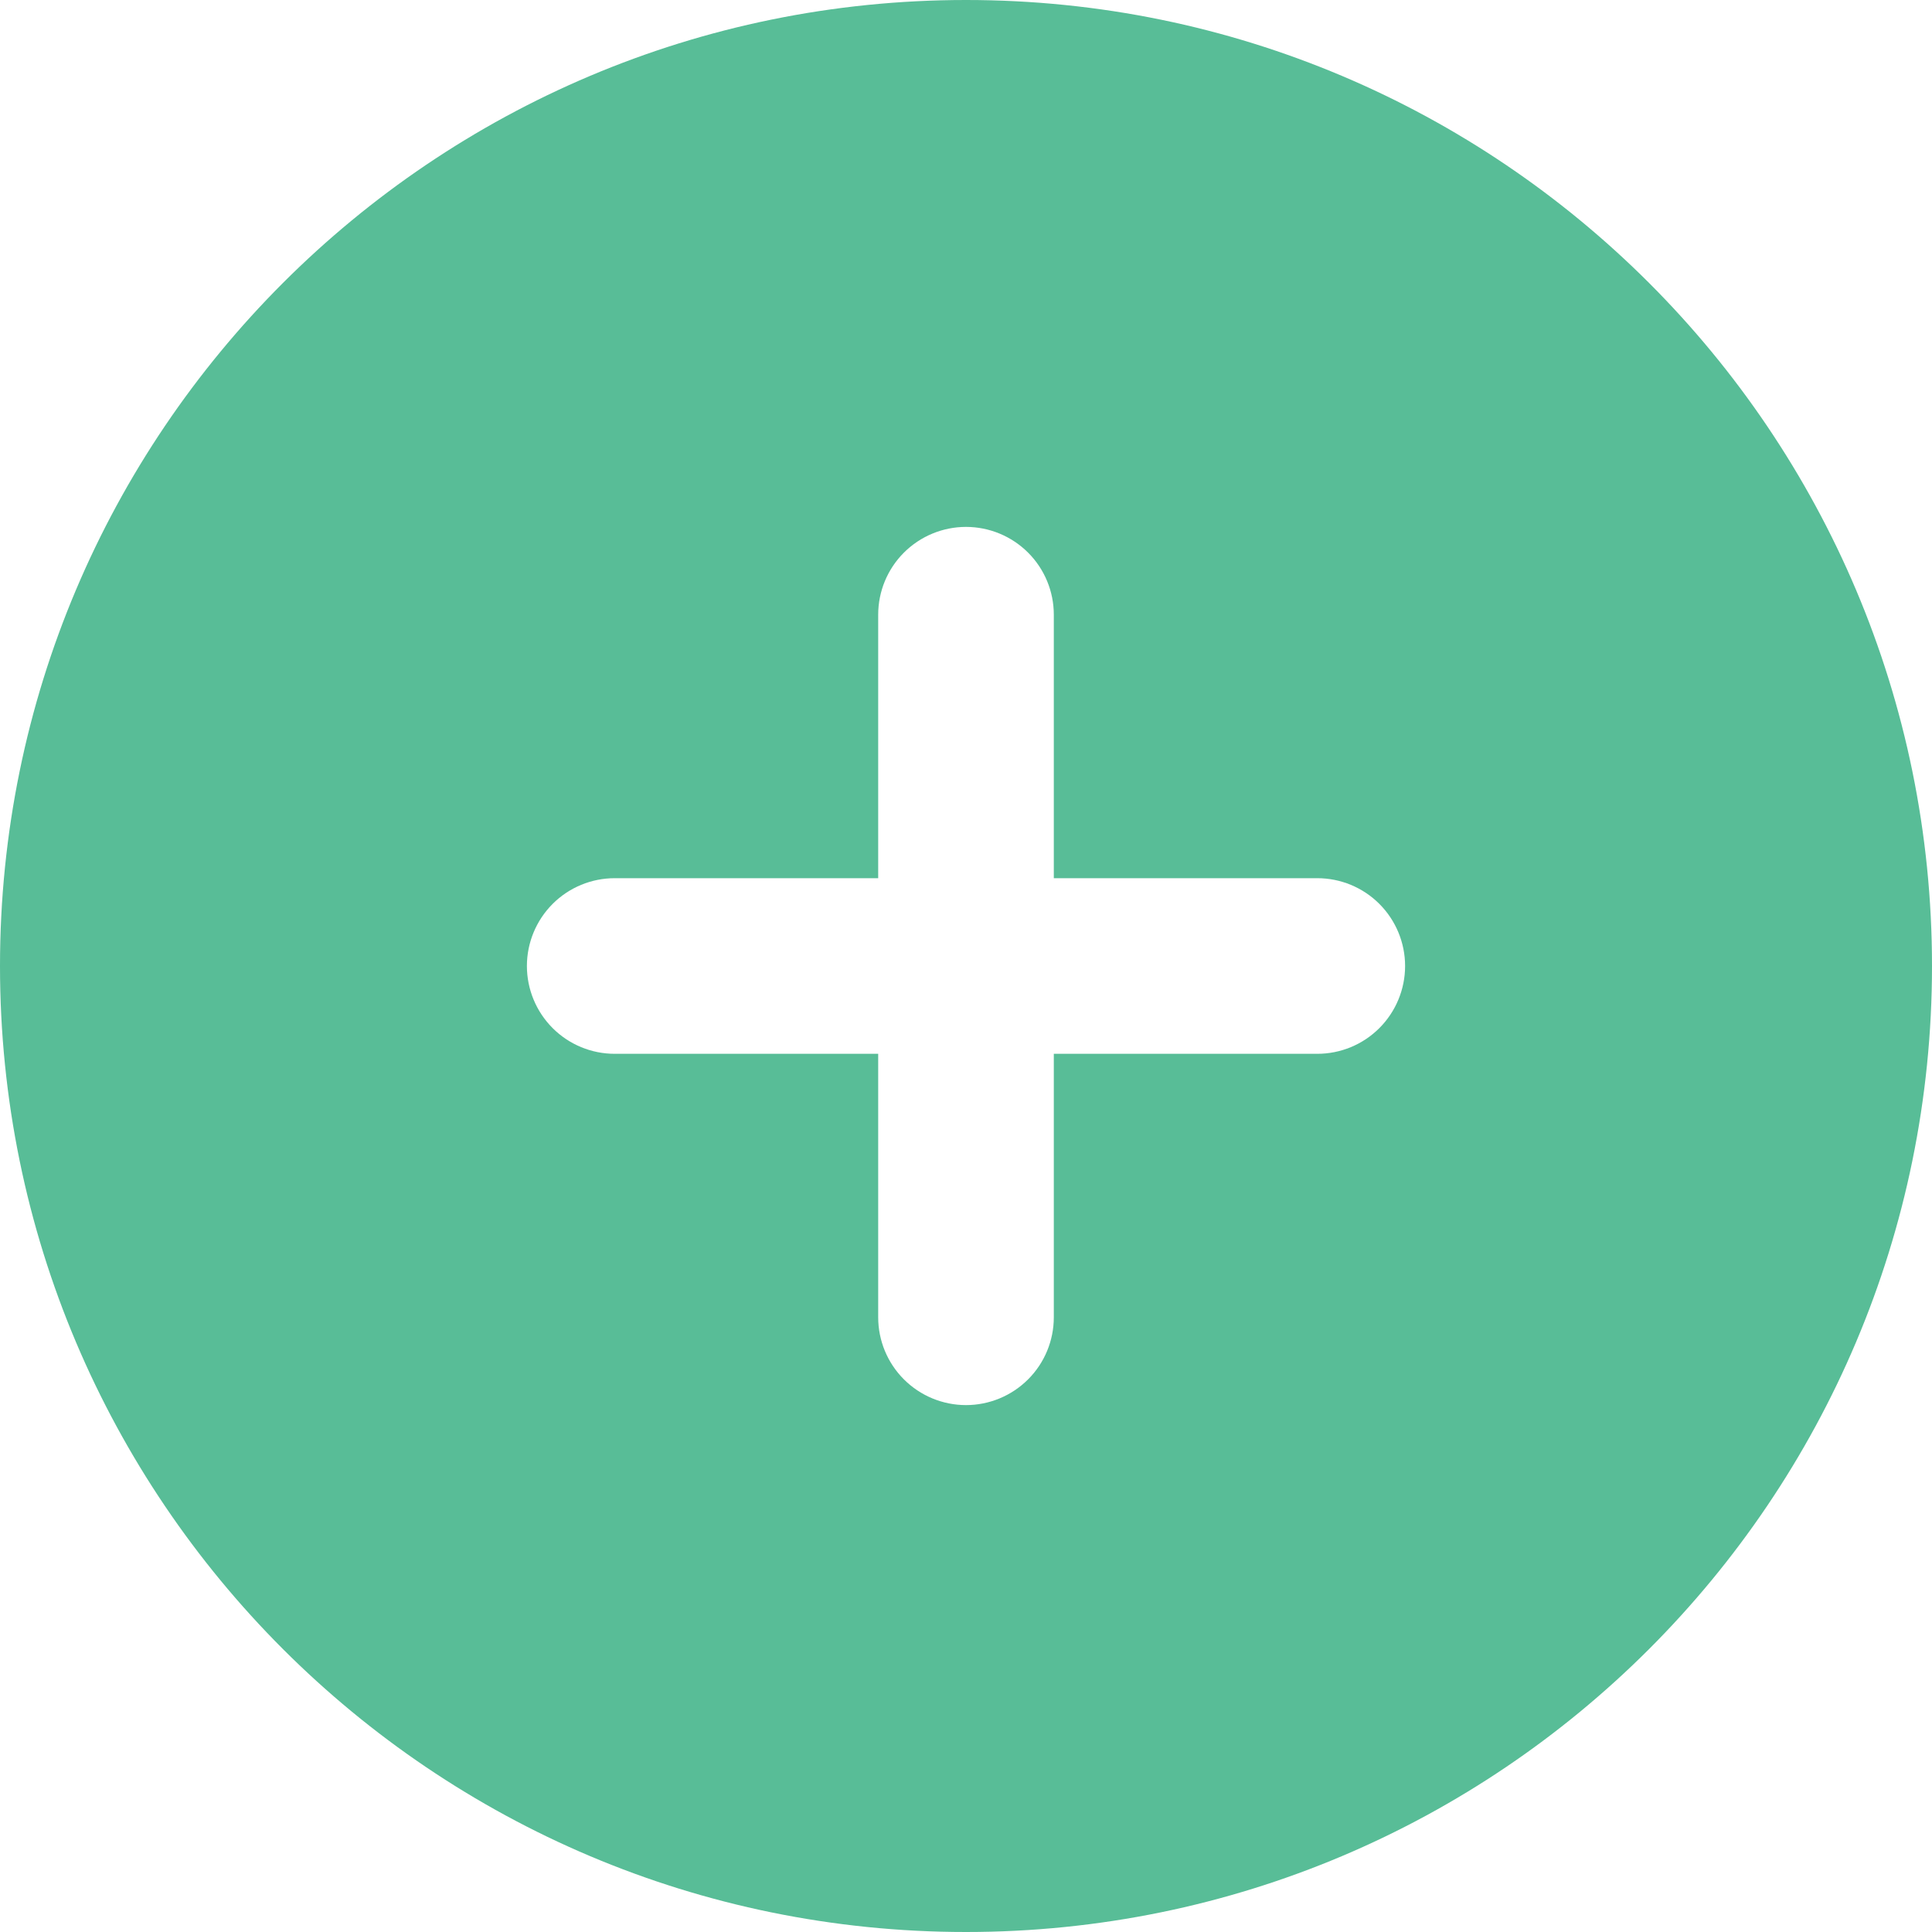 <svg width="40" height="40" viewBox="0 0 40 40" fill="none" xmlns="http://www.w3.org/2000/svg">
<path fill-rule="evenodd" clip-rule="evenodd" d="M20 0C8.955 0 0 8.955 0 20C0 31.046 8.955 40 20 40C31.046 40 40 31.046 40 20C40 8.955 31.046 0 20 0ZM21.818 27.273C21.818 27.755 21.627 28.217 21.286 28.558C20.945 28.899 20.482 29.091 20 29.091C19.518 29.091 19.055 28.899 18.714 28.558C18.373 28.217 18.182 27.755 18.182 27.273V21.818H12.727C12.245 21.818 11.783 21.627 11.442 21.286C11.101 20.945 10.909 20.482 10.909 20C10.909 19.518 11.101 19.055 11.442 18.714C11.783 18.373 12.245 18.182 12.727 18.182H18.182V12.727C18.182 12.245 18.373 11.783 18.714 11.442C19.055 11.101 19.518 10.909 20 10.909C20.482 10.909 20.945 11.101 21.286 11.442C21.627 11.783 21.818 12.245 21.818 12.727V18.182H27.273C27.755 18.182 28.217 18.373 28.558 18.714C28.899 19.055 29.091 19.518 29.091 20C29.091 20.482 28.899 20.945 28.558 21.286C28.217 21.627 27.755 21.818 27.273 21.818H21.818V27.273Z" fill="#58BD97"/>
</svg>
